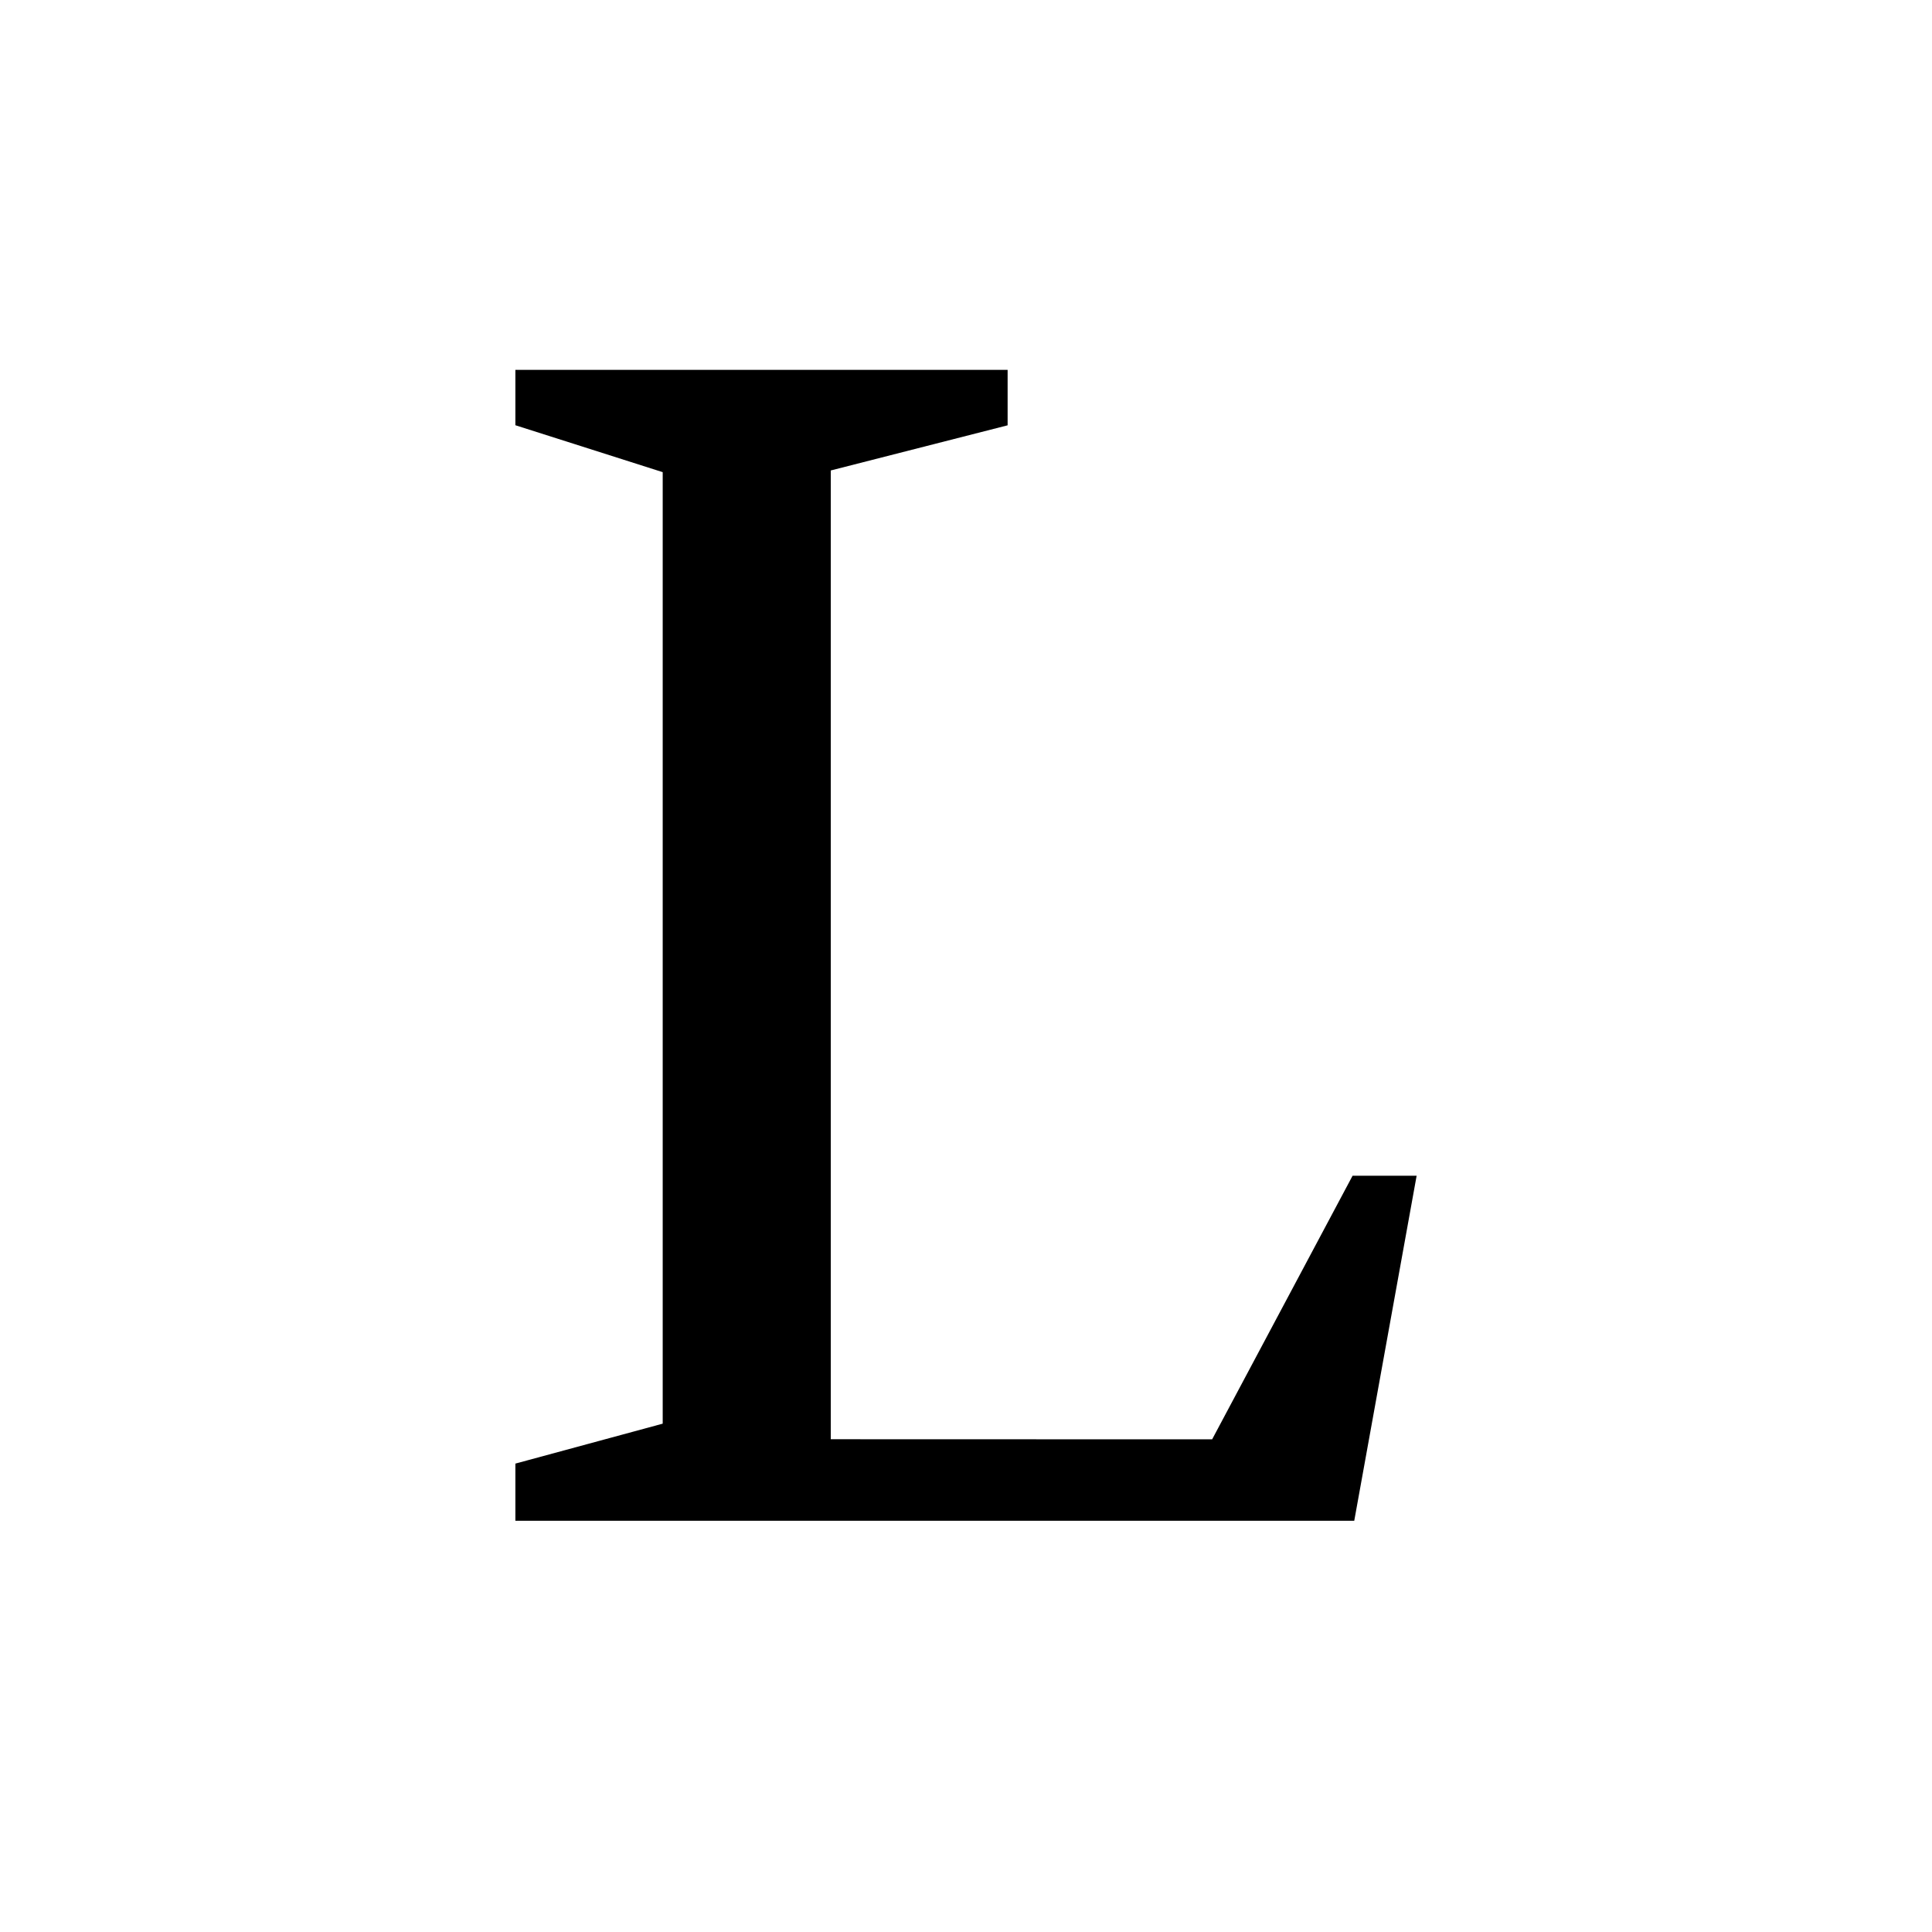 <svg id="Layer_1" data-name="Layer 1" xmlns="http://www.w3.org/2000/svg" viewBox="0 0 700 700"><title>alphabet</title><path d="M439.18,521.5,490.06,426h23.21l-22.6,125H186.73V530.29l53.38-14.47V171.07l-53.38-17V134H365.08v20.1L301,170.46v351Z"/></svg>